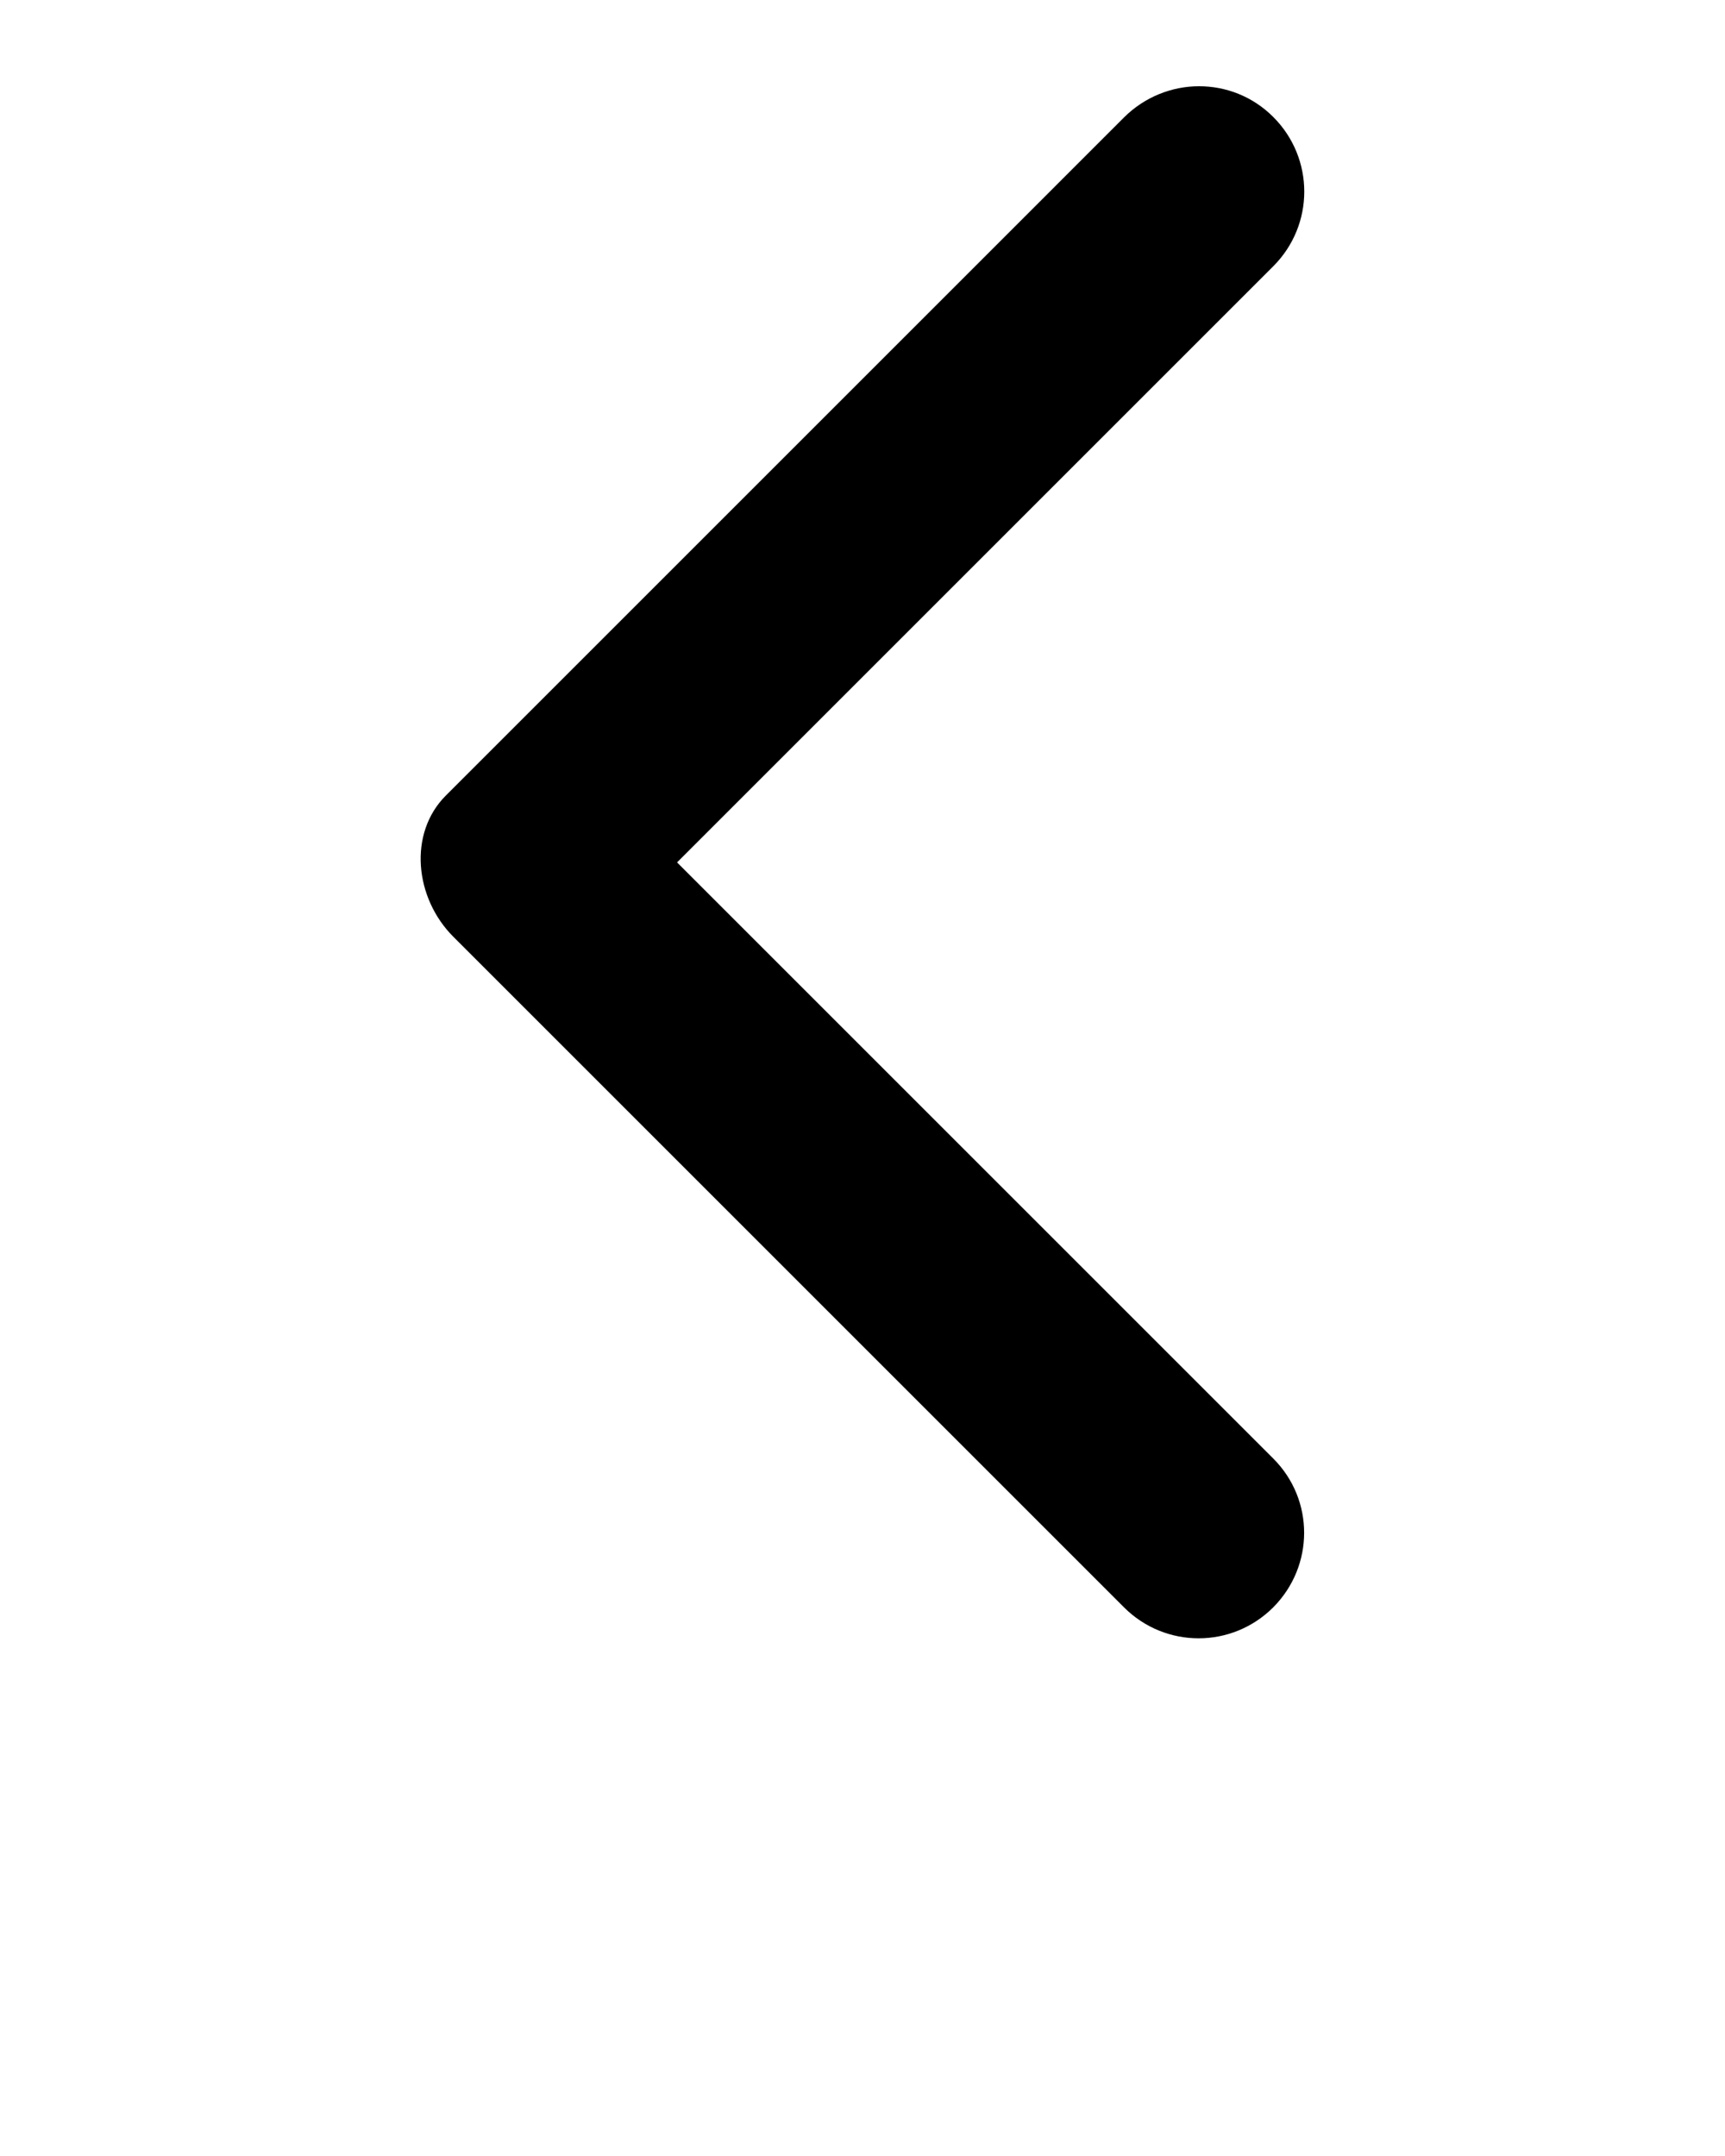 <svg xmlns:dc="http://purl.org/dc/elements/1.1/" xmlns:cc="http://creativecommons.org/ns#" xmlns:rdf="http://www.w3.org/1999/02/22-rdf-syntax-ns#" xmlns:svg="http://www.w3.org/2000/svg" xmlns="http://www.w3.org/2000/svg" version="1.1" viewBox="0 0 100 125" xml:space="preserve" x="0px" y="0px"><path d="m 69.5,5 c -1.562,0.002 -3.145,0.615 -4.344,1.812 L 25.844,46.125 c -2.187,2.188 -1.81,5.94 0.438,8.188 12.96,12.96 38.875,38.875 38.875,38.875 2.397,2.398 6.259,2.397 8.656,0 2.38,-2.399 2.391,-6.235 0,-8.625 L 39.25,50 73.812,15.438 c 2.397,-2.398 2.397,-6.259 0,-8.656 C 72.614,5.583 71.062,4.998 69.5,5 z" style="" fill="#000000" fill-opacity="1" fill-rule="evenodd" stroke="none" overflow="visible"/></svg>